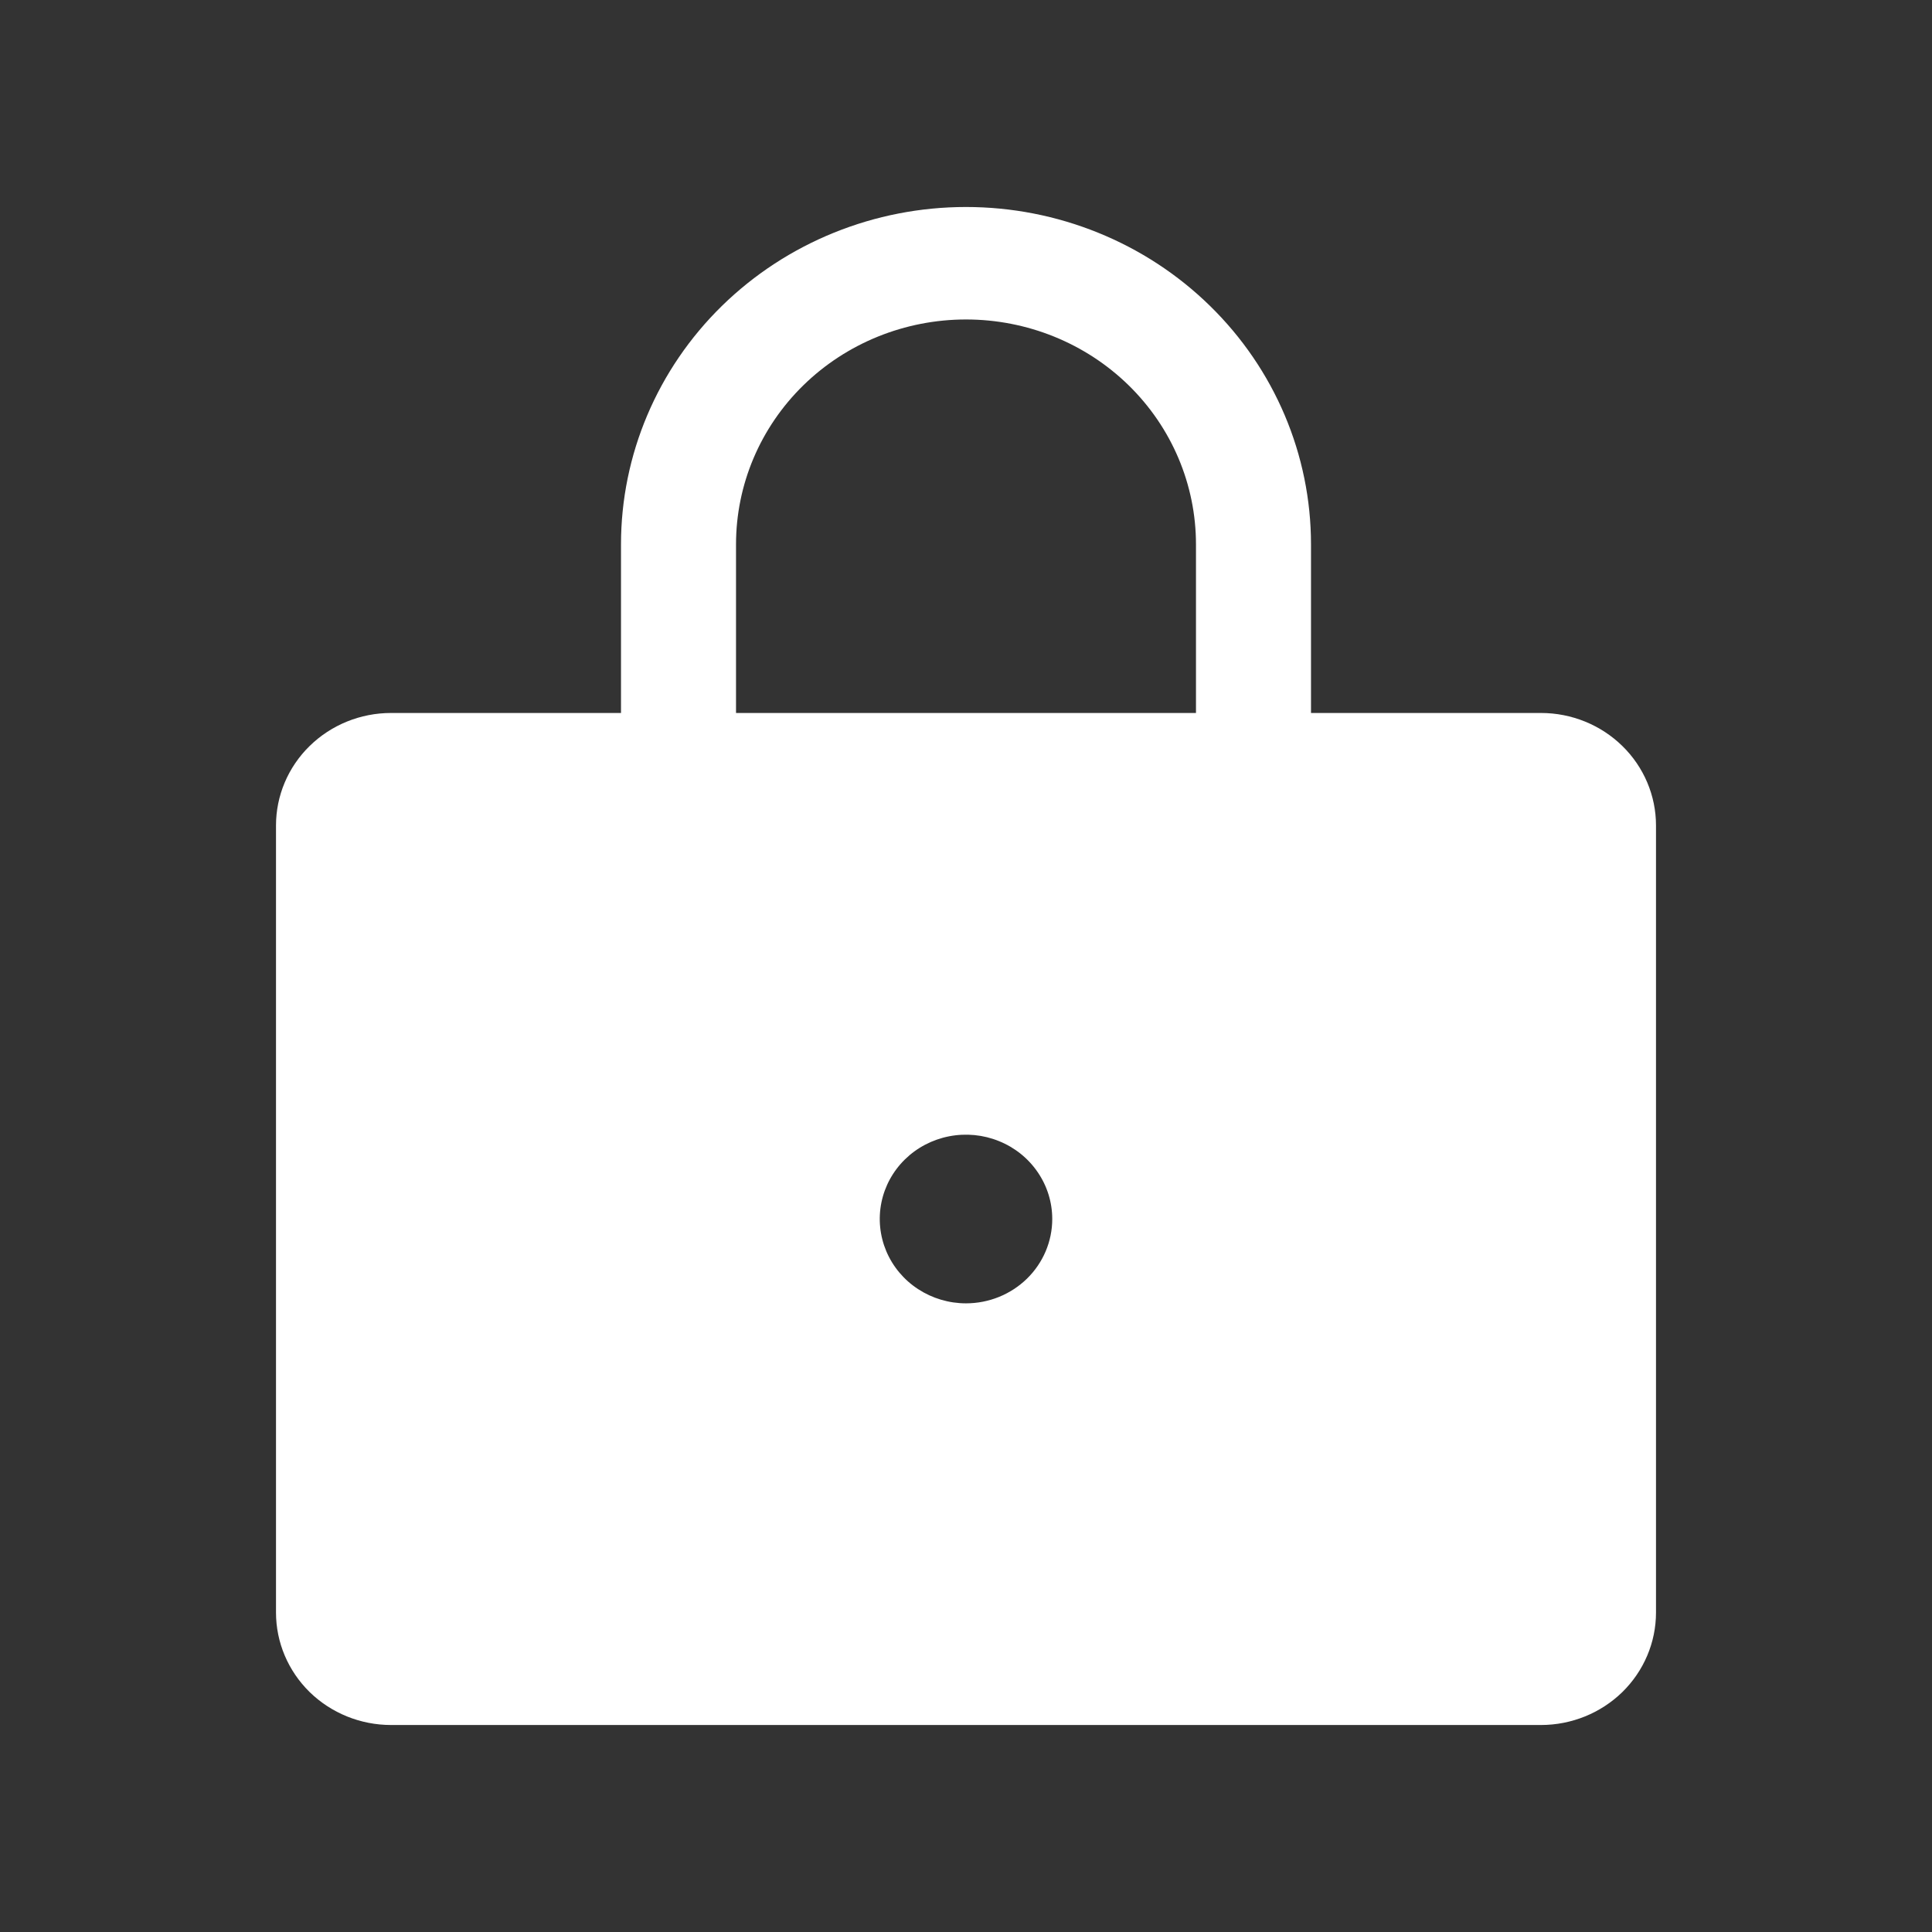 <svg width="28" height="28" viewBox="0 0 28 28" fill="none" xmlns="http://www.w3.org/2000/svg">
<rect x="0" y="0" width="28" height="28" fill="#333333" stroke="none"/>
<g id="Lock">
<path id="Vector" d="M22.333 10.333H19V7.889C19 6.592 18.473 5.349 17.535 4.432C16.598 3.515 15.326 3 14 3C12.674 3 11.402 3.515 10.464 4.432C9.527 5.349 9 6.592 9 7.889V10.333H5.667C5.225 10.333 4.801 10.505 4.488 10.811C4.176 11.116 4 11.531 4 11.963V23.37C4 23.803 4.176 24.217 4.488 24.523C4.801 24.828 5.225 25 5.667 25H22.333C22.775 25 23.199 24.828 23.512 24.523C23.824 24.217 24 23.803 24 23.37V11.963C24 11.531 23.824 11.116 23.512 10.811C23.199 10.505 22.775 10.333 22.333 10.333ZM14 18.889C13.753 18.889 13.511 18.817 13.306 18.683C13.1 18.549 12.94 18.358 12.845 18.134C12.751 17.911 12.726 17.665 12.774 17.428C12.822 17.191 12.941 16.973 13.116 16.802C13.291 16.631 13.514 16.515 13.756 16.468C13.999 16.421 14.25 16.445 14.478 16.538C14.707 16.63 14.902 16.787 15.039 16.988C15.177 17.189 15.25 17.425 15.25 17.667C15.25 17.991 15.118 18.302 14.884 18.531C14.649 18.76 14.332 18.889 14 18.889ZM17.333 10.333H10.667V7.889C10.667 7.024 11.018 6.195 11.643 5.584C12.268 4.973 13.116 4.63 14 4.63C14.884 4.63 15.732 4.973 16.357 5.584C16.982 6.195 17.333 7.024 17.333 7.889V10.333Z" fill="white"/>
</g>
</svg>
